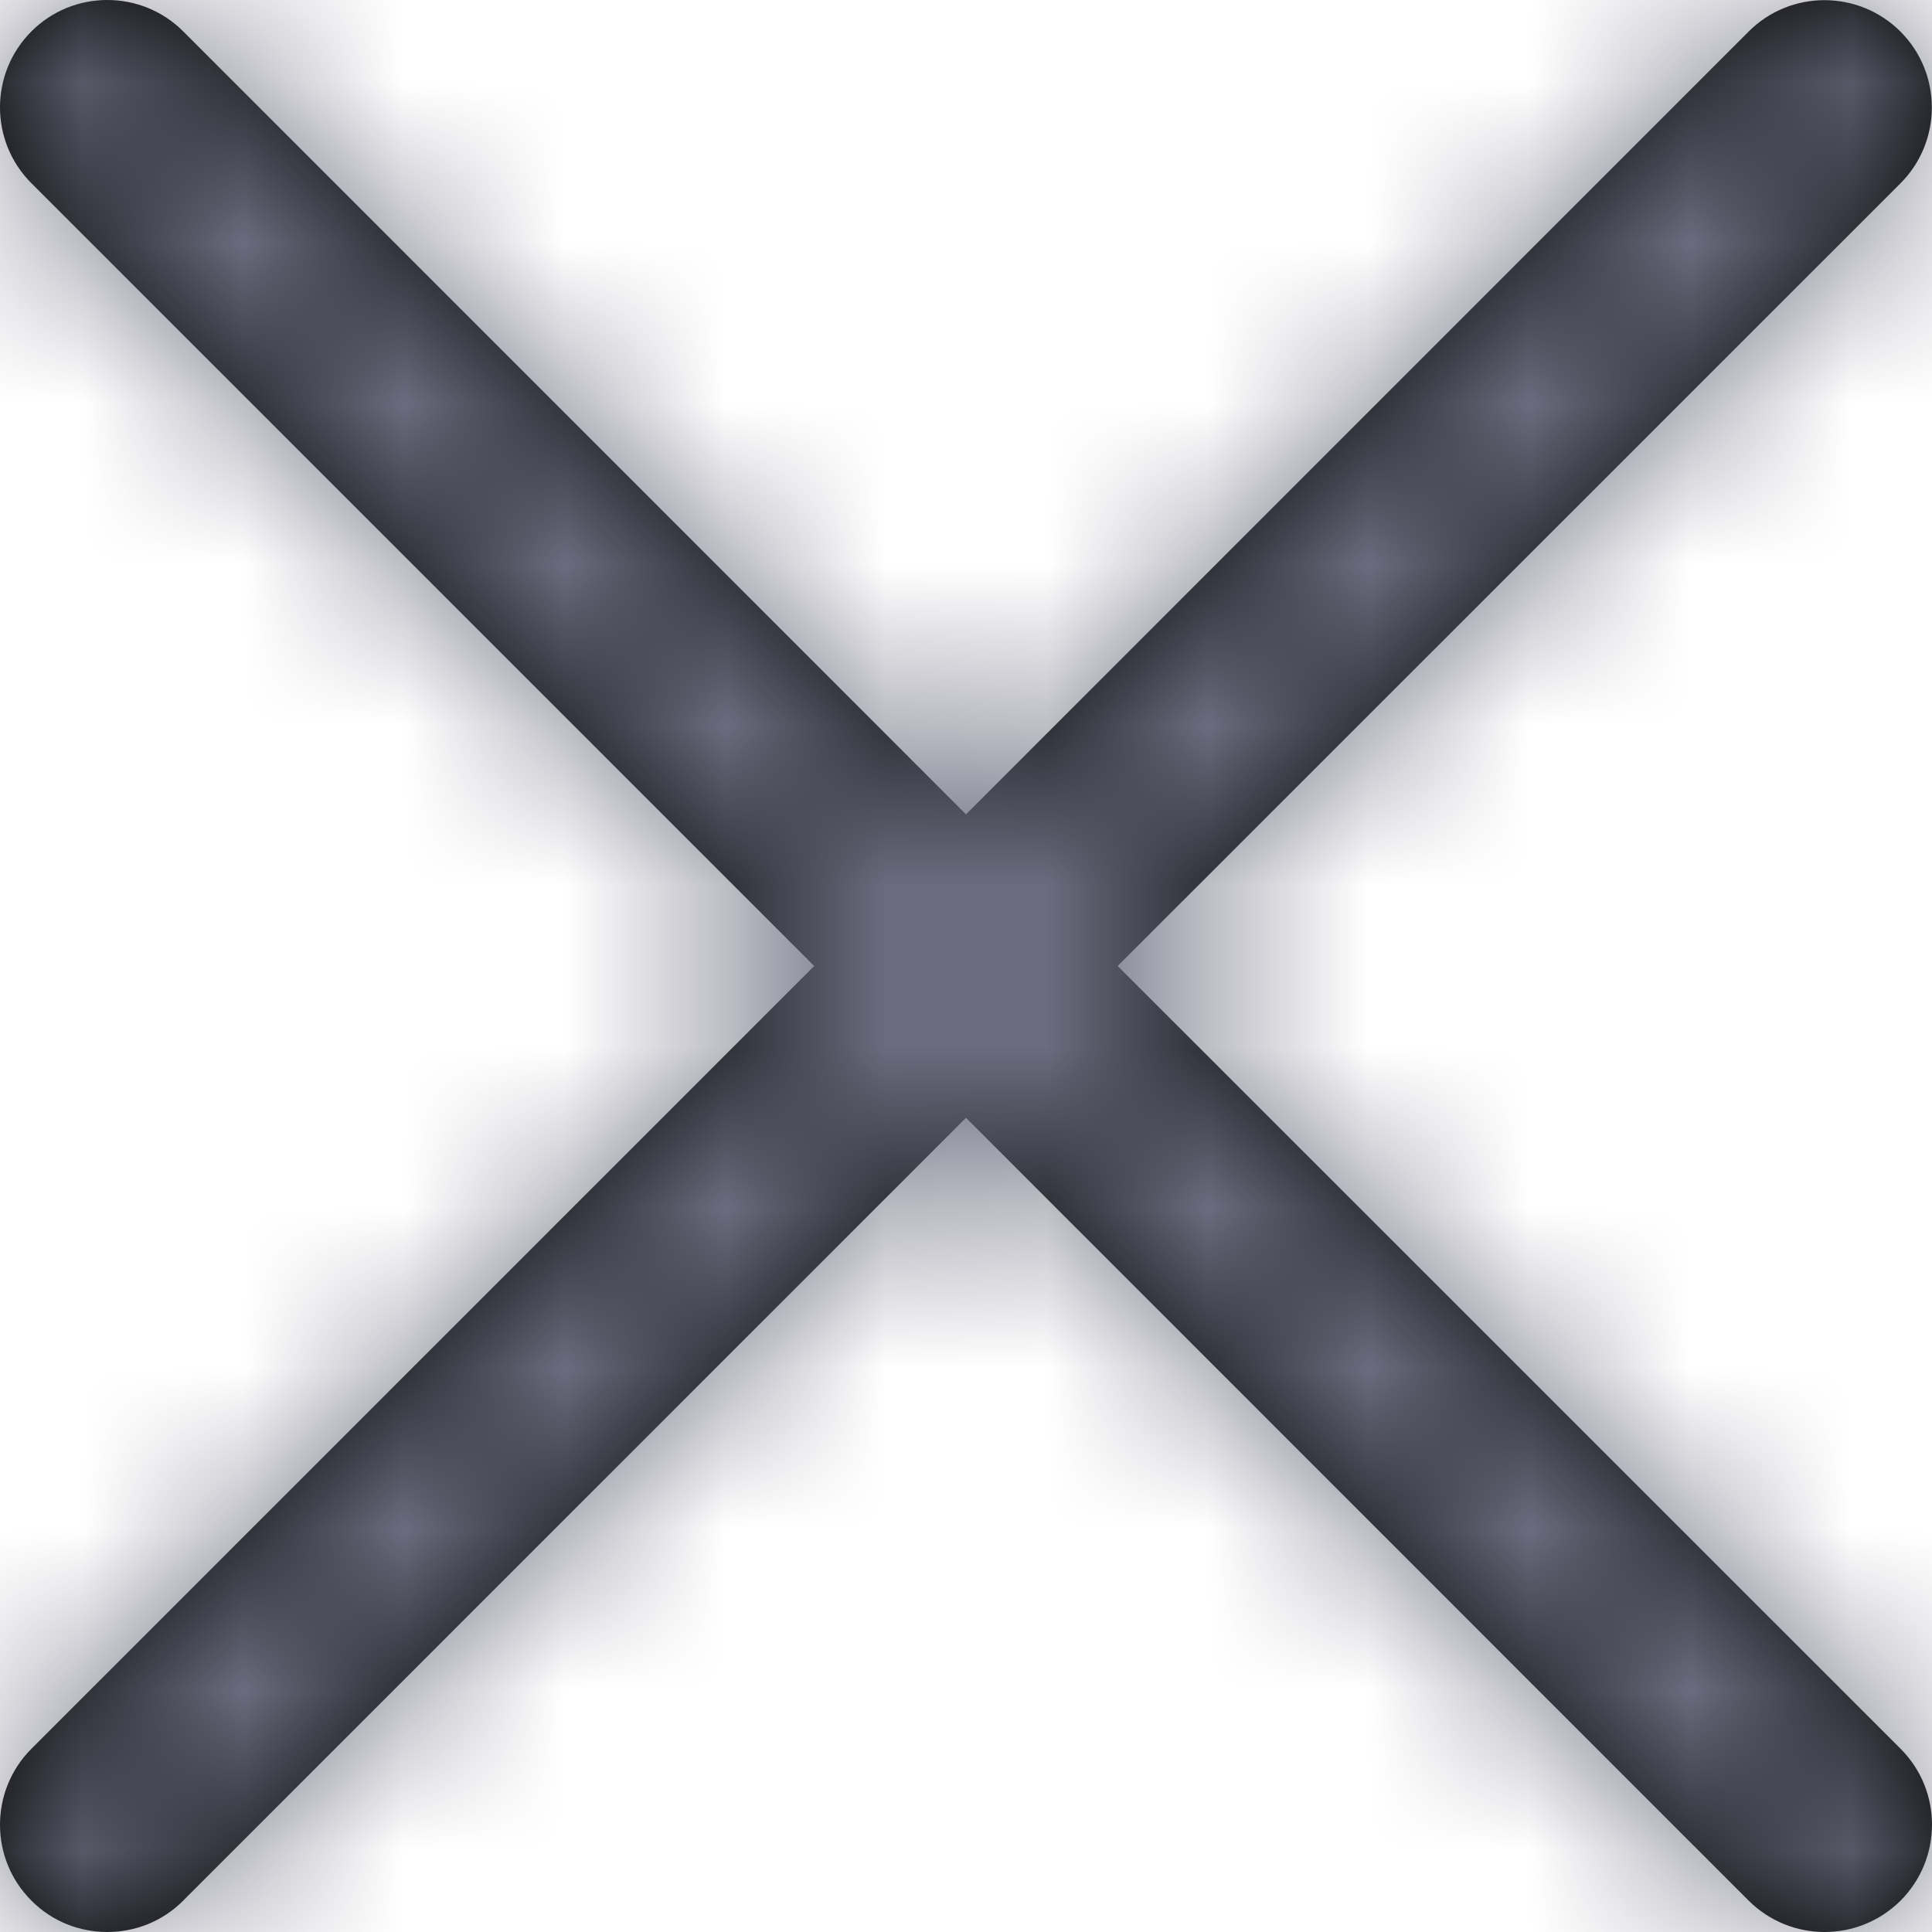 <?xml version="1.0" encoding="UTF-8"?>
<svg width="12px" height="12px" viewBox="0 0 12 12" version="1.1" xmlns="http://www.w3.org/2000/svg" xmlns:xlink="http://www.w3.org/1999/xlink">
    <!-- Generator: Sketch 52 (66869) - http://www.bohemiancoding.com/sketch -->
    <title>times</title>
    <desc>Created with Sketch.</desc>
    <defs>
        <path d="M6.942,6 L11.804,1.139 C12.064,0.878 12.064,0.456 11.804,0.196 C11.543,-0.064 11.121,-0.064 10.861,0.196 L6,5.058 L1.138,0.195 C0.878,-0.065 0.455,-0.065 0.195,0.195 C-0.065,0.456 -0.065,0.878 0.195,1.138 L5.057,6 L0.195,10.862 C-0.065,11.123 -0.065,11.545 0.195,11.805 C0.325,11.936 0.496,12 0.666,12 C0.837,12 1.008,11.936 1.138,11.805 L6,6.943 L10.861,11.805 C10.992,11.935 11.162,12 11.333,12 C11.504,12 11.674,11.935 11.805,11.805 C12.065,11.544 12.065,11.122 11.805,10.862 L6.942,6 L6.942,6 Z" id="path-1"></path>
    </defs>
    <g id="Page-1" stroke="none" stroke-width="1" fill="none" fill-rule="evenodd">
        <g id="Icons/times" transform="translate(-2, -2)">
            <g id="times" transform="translate(2, 2)">
                <mask id="mask-2" fill="white">
                    <use xlink:href="#path-1"></use>
                </mask>
                <use id="Shape" fill="#000000" fill-rule="nonzero" xlink:href="#path-1"></use>
                <g id="0/Color-Lexicon/Main-Secondary-Light28%Des5%" mask="url(#mask-2)" fill="#6B6C7E">
                    <g transform="translate(-2, -2)" id="Mask">
                        <rect x="0" y="0" width="16" height="16"></rect>
                    </g>
                </g>
            </g>
        </g>
    </g>
</svg>